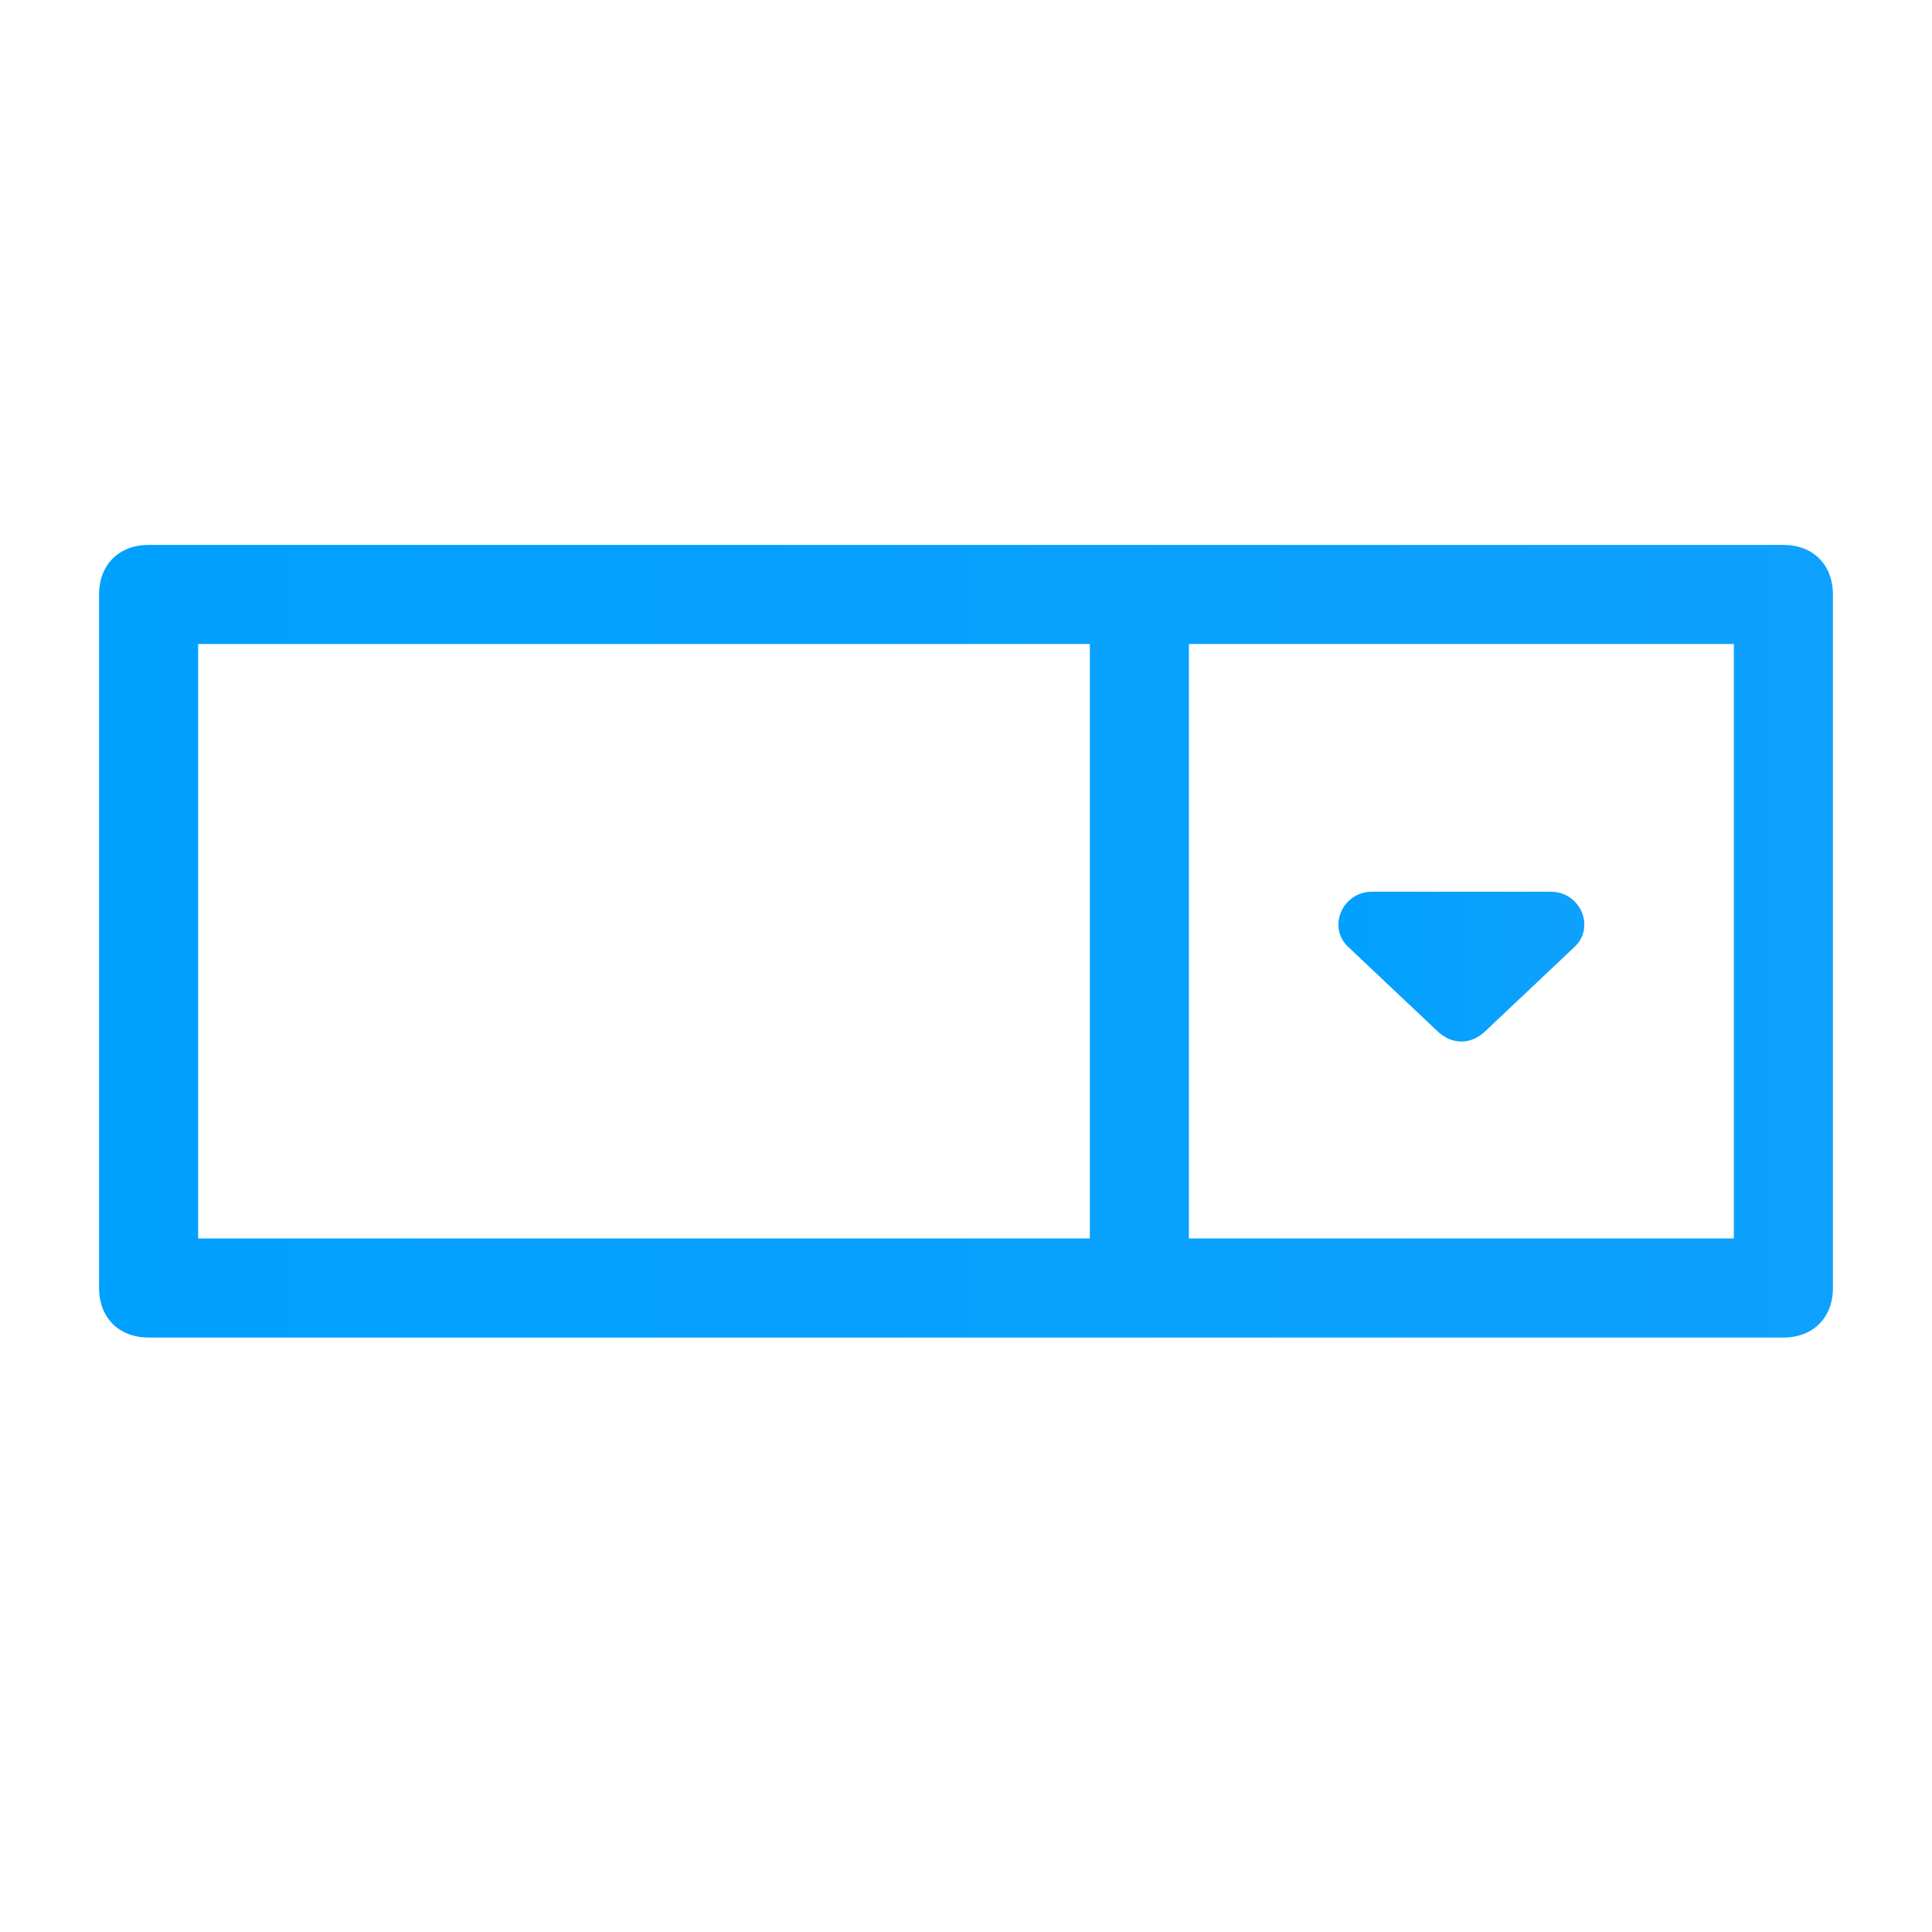<?xml version="1.0" encoding="utf-8"?>
<!-- Generator: Adobe Illustrator 24.0.2, SVG Export Plug-In . SVG Version: 6.00 Build 0)  -->
<svg version="1.1" xmlns="http://www.w3.org/2000/svg" xmlns:xlink="http://www.w3.org/1999/xlink" x="0px" y="0px"
	 viewBox="0 0 39 39" style="enable-background:new 0 0 39 39;" xml:space="preserve">

<g id="Layer_5">
	<rect opacity="0.5" fill="none" width="39" height="39"/>
	<g>
		<linearGradient id="SVGID_9_" gradientUnits="userSpaceOnUse" x1="2" y1="19" x2="37.006" y2="19">
			<stop  offset="0" style="stop-color:#00A0FF"/>
			<stop  offset="1" style="stop-color:#0EA1FD"/>
		</linearGradient>
		<path fill="url(#SVGID_9_)" d="M37,26V12c0-0.6-0.4-1-1-1H3c-0.6,0-1,0.4-1,1c0,0,0,0,0,0v14c0,0.6,0.4,1,1,1h33C36.6,27,37,26.6,37,26
			C37,26,37,26,37,26z M4,13h18v12H4V13z M24,13h11v12H24V13z"/>
		<linearGradient id="SVGID_10_" gradientUnits="userSpaceOnUse" x1="27" y1="19.5" x2="32" y2="19.5">
			<stop  offset="0" style="stop-color:#00A0FF"/>
			<stop  offset="1" style="stop-color:#0EA1FD"/>
		</linearGradient>
		<path fill="url(#SVGID_10_)" d="M31.3,18h-3.6c-0.6,0-0.9,0.7-0.5,1.1l1.8,1.7c0.3,0.3,0.7,0.3,1,0l1.8-1.7C32.2,18.7,31.9,18,31.3,18z"/>
	</g>
</g>
</svg>
